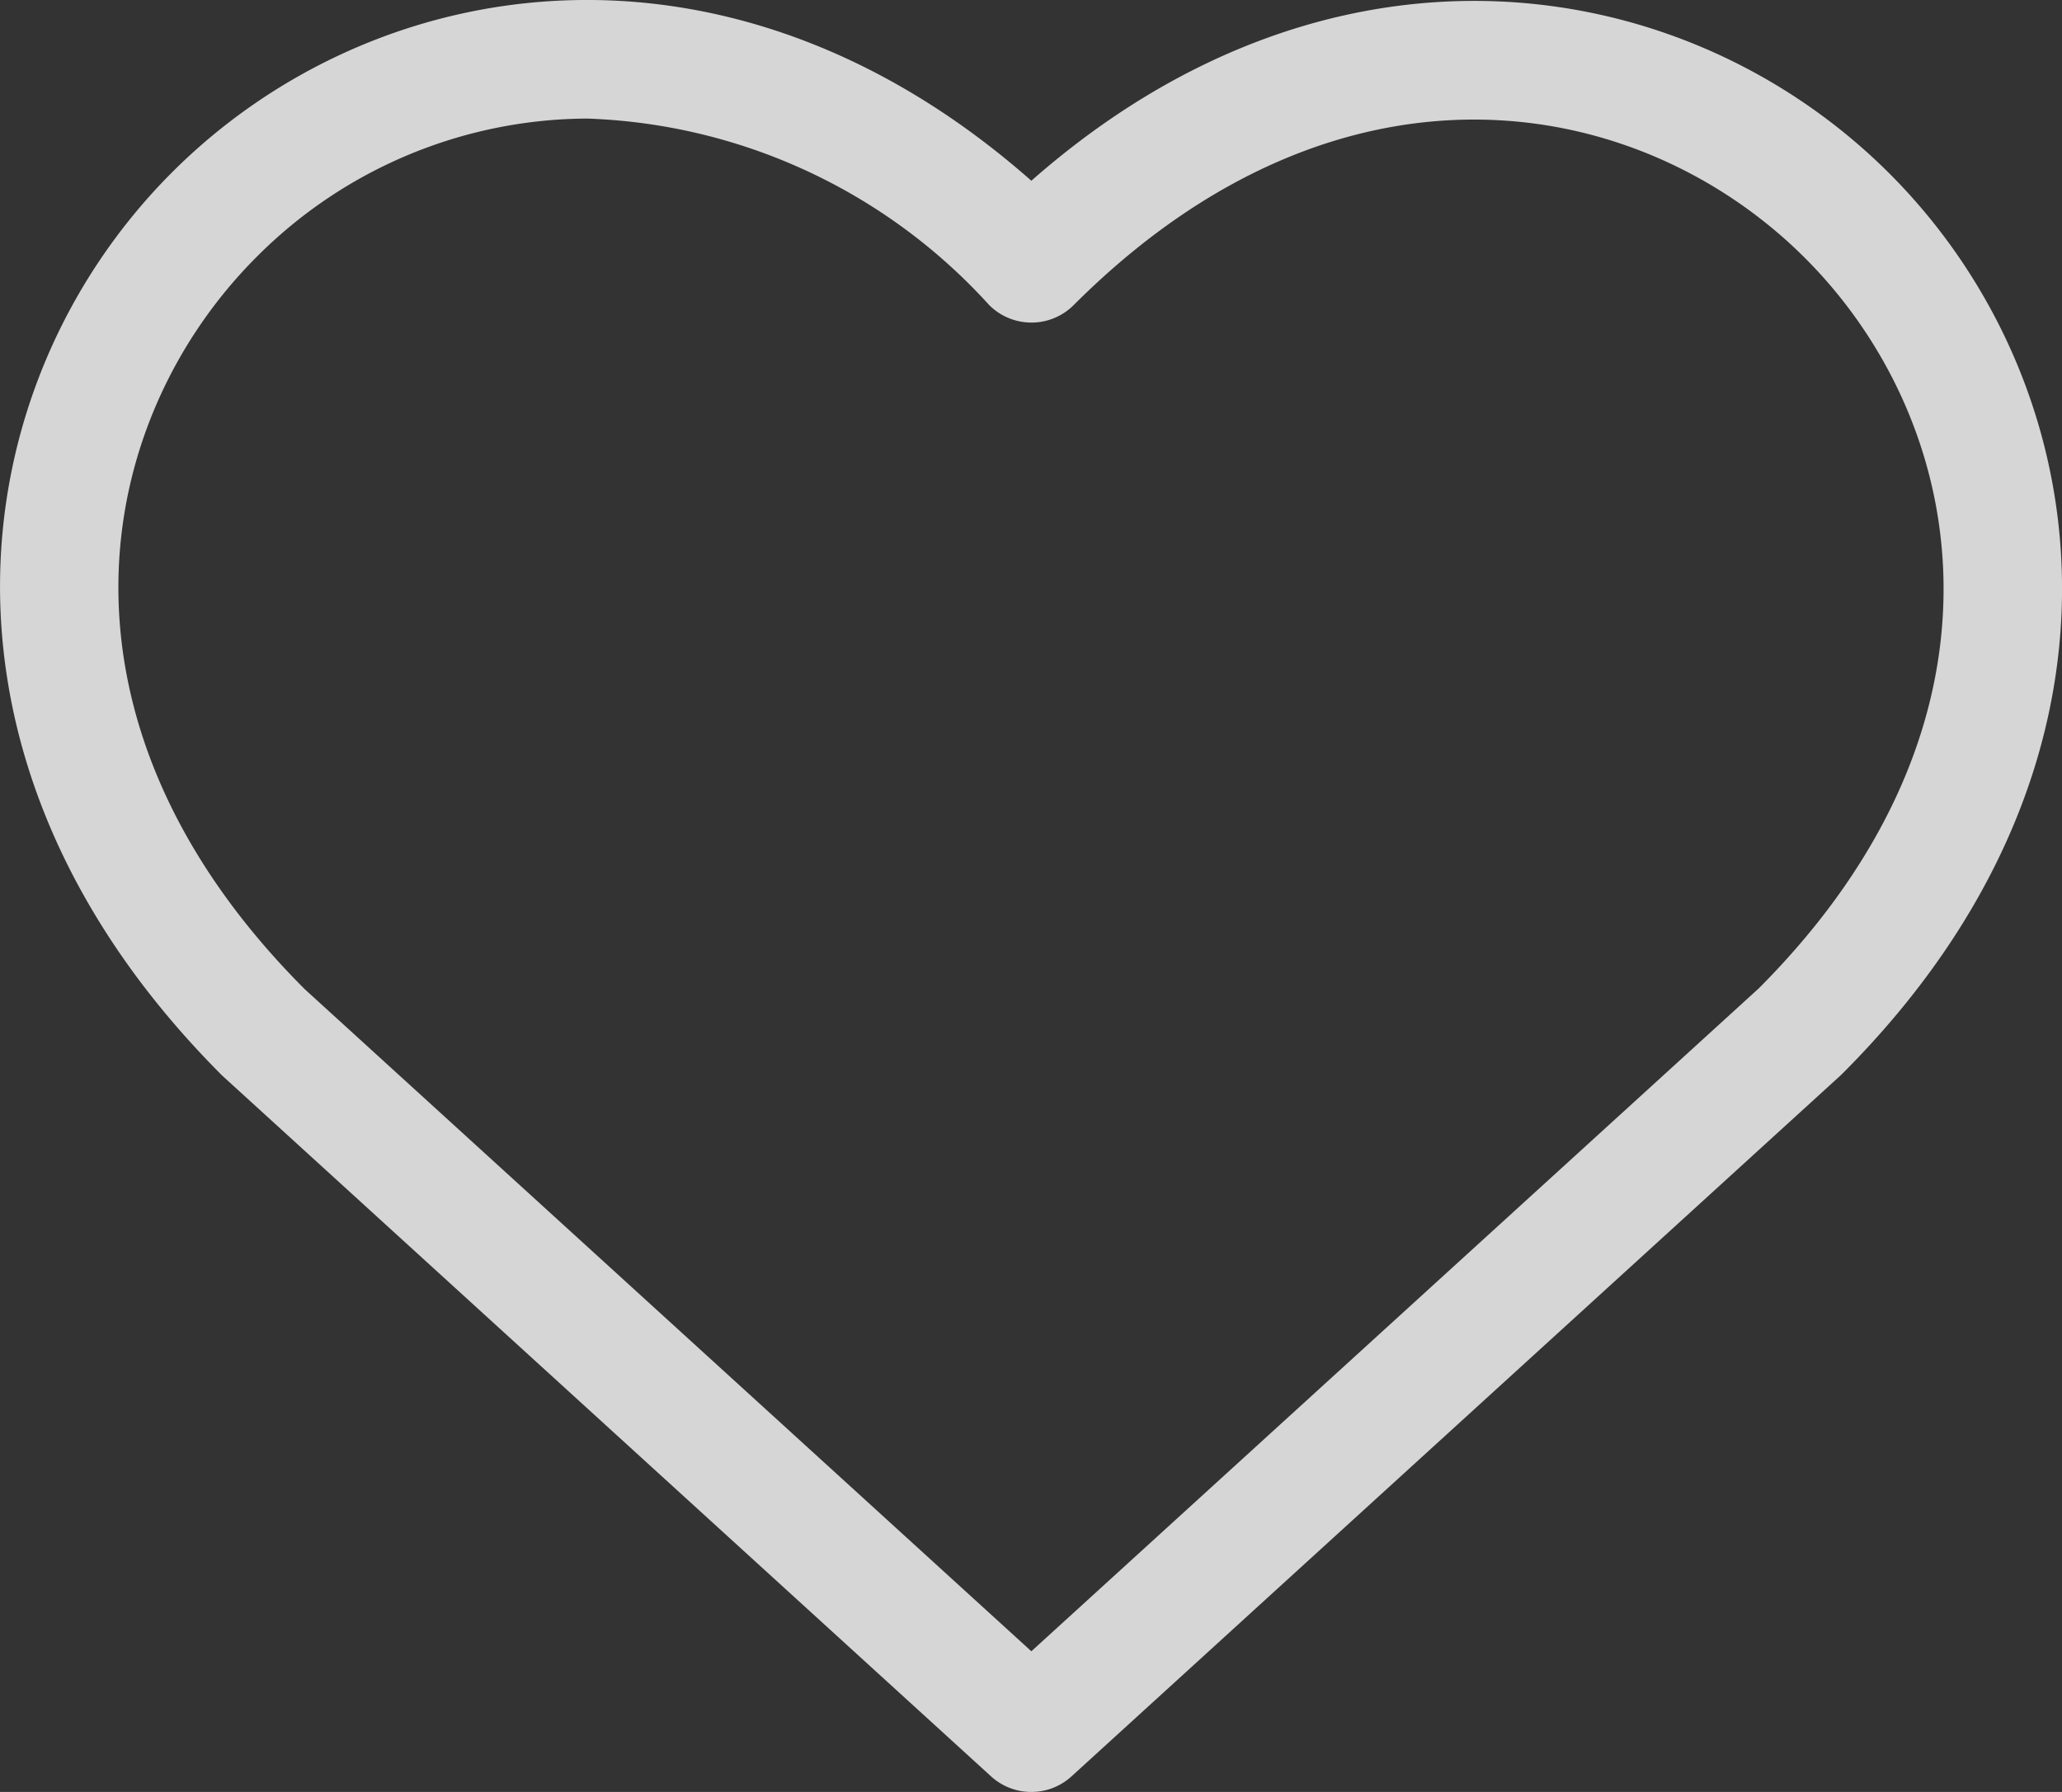<svg xmlns="http://www.w3.org/2000/svg" width="31.975" height="27.792" viewBox="0 0 31.975 27.792">
  <rect x="0" y="0" width="31.975" height="27.792" fill="#333333" stroke="none"/>
  <g id="Group_184" data-name="Group 184" transform="translate(-439.125 -363.998)" opacity="0.8">
    <path id="Path_180" data-name="Path 180" d="M455.118,391.79a.926.926,0,0,1-.625-.242L442.571,380.68c-4.864-4.864-4.065-10.722-.777-14.01,3.14-3.14,8.626-4.011,13.324.131,4.688-4.127,10.166-3.253,13.306-.112,3.288,3.287,4.093,9.139-.73,13.961l-.031.03-11.921,10.867A.923.923,0,0,1,455.118,391.79Zm-6.887-25.953a7.272,7.272,0,0,0-5.126,2.145c-2.555,2.555-3.411,7.2.746,11.358l11.267,10.268L466.4,379.325c4.13-4.143,3.267-8.773.715-11.325s-7.194-3.417-11.34.729a.926.926,0,0,1-1.311,0A8.818,8.818,0,0,0,448.231,365.837ZM467.039,380h0Z" fill="#fff"/>
  </g>
</svg>
